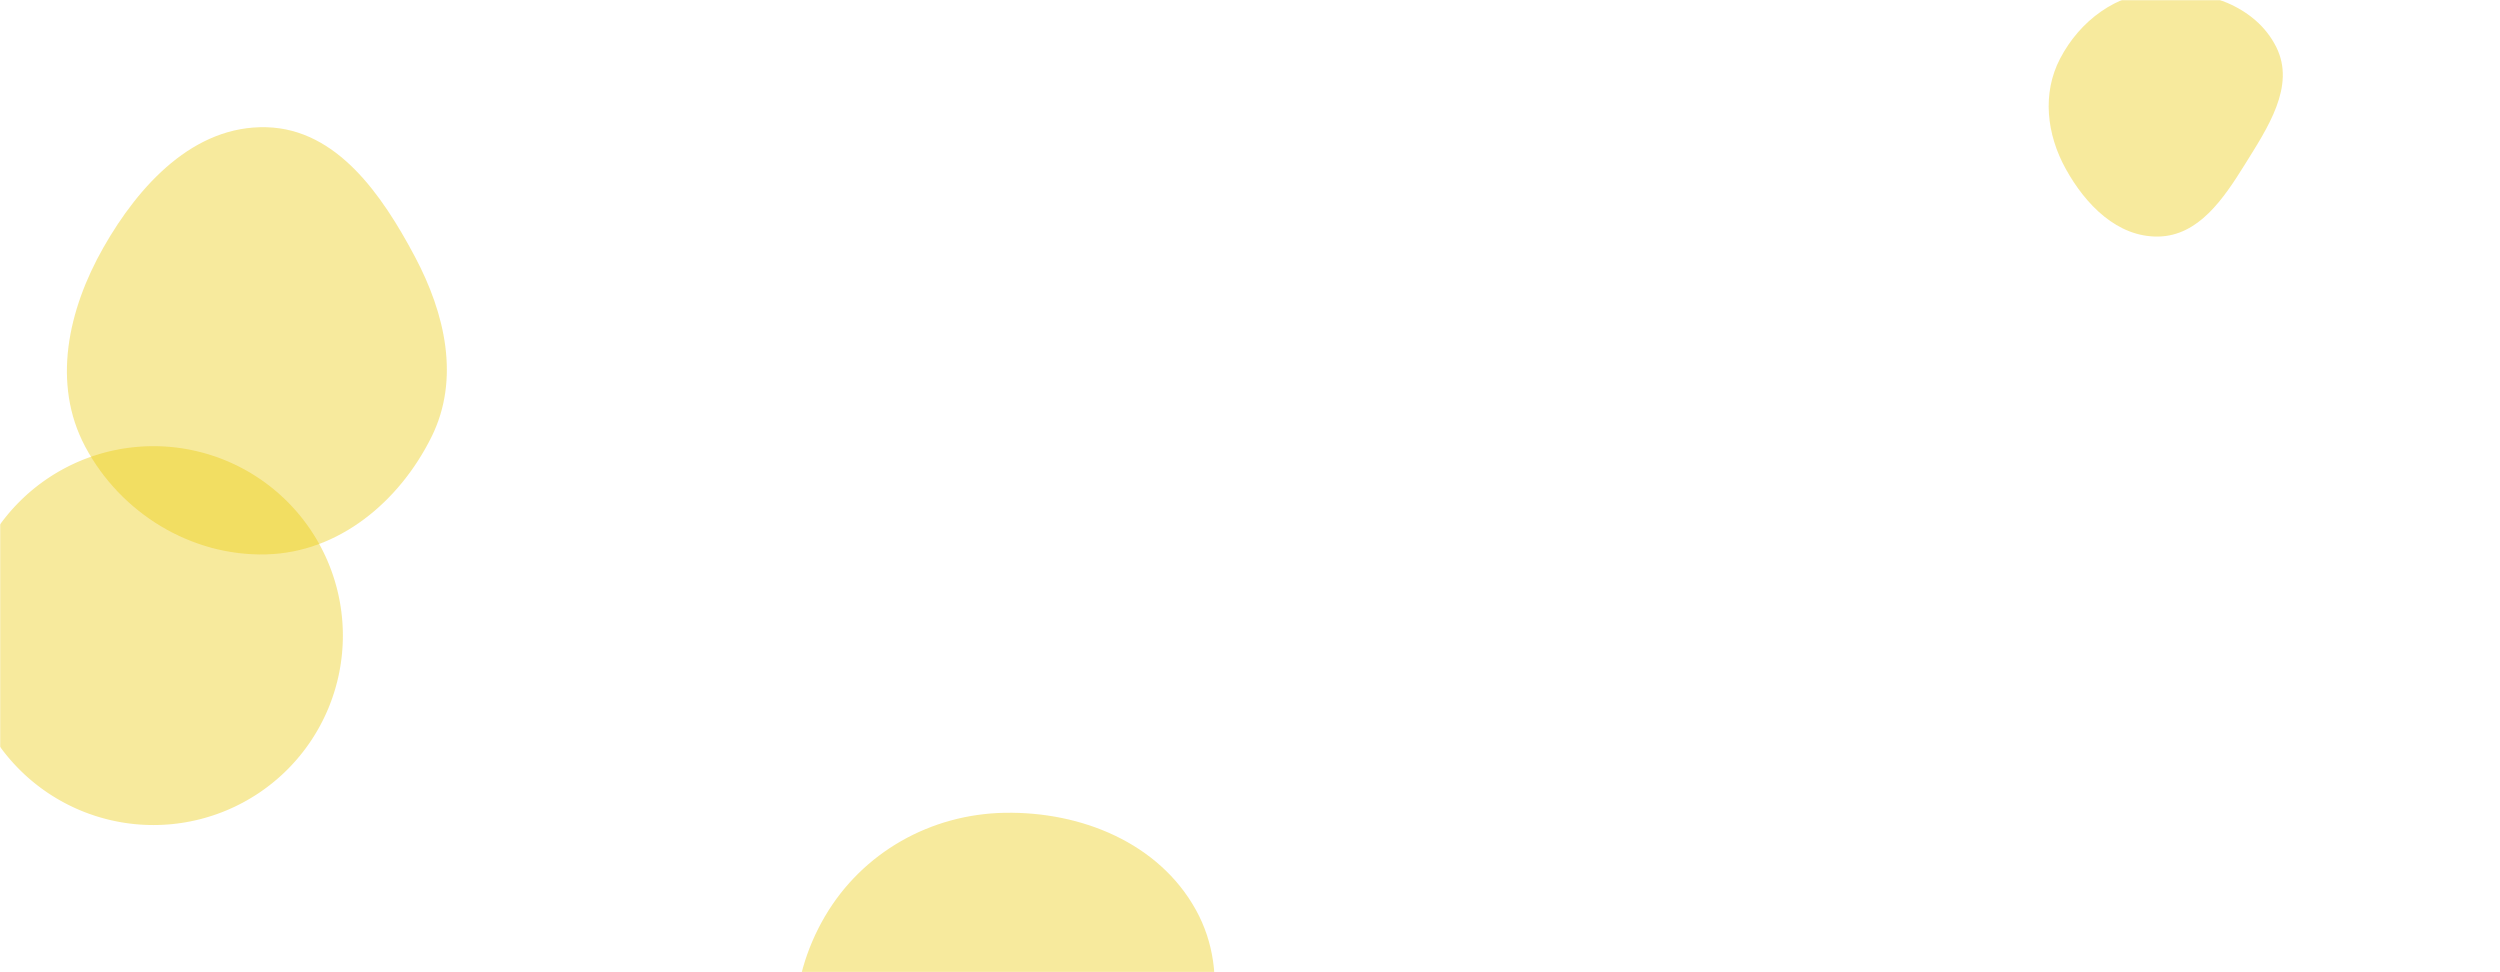 <svg xmlns="http://www.w3.org/2000/svg" version="1.1" xmlns:xlink="http://www.w3.org/1999/xlink" xmlns:svgjs="http://svgjs.com/svgjs" width="1440" height="560" preserveAspectRatio="none" viewBox="0 0 1440 560"><g mask="url(&quot;#SvgjsMask1033&quot;)" fill="none"><path d="M578.749,712.938C621.427,711.898,654.733,680.705,676.219,643.815C697.879,606.626,709.669,561.641,688.787,524.01C667.396,485.462,622.827,467.394,578.749,468.168C536.075,468.917,496.819,490.956,475.206,527.76C453.308,565.05,451.584,611.03,472.689,648.774C494.302,687.428,534.476,714.017,578.749,712.938" fill="rgba(235, 202, 11, 0.4)" class="triangle-float2"></path><path d="M-20.73 366.11 a109.11 109.11 0 1 0 218.22 0 a109.11 109.11 0 1 0 -218.22 0z" fill="rgba(235, 202, 11, 0.4)" class="triangle-float1"></path><path d="M153.548,319.324C195.16,318.176,229.954,289.049,248.49,251.775C265.119,218.335,256.442,180.654,238.903,147.681C219.906,111.967,193.984,74.416,153.548,73.286C111.813,72.12,80.128,106.363,59.513,142.67C39.213,178.423,29.762,220.983,49.081,257.275C69.479,295.594,110.155,320.521,153.548,319.324" fill="rgba(235, 202, 11, 0.4)" class="triangle-float2"></path><path d="M1243.379,136.248C1266.409,135.732,1280.736,114.517,1292.901,94.955C1306.138,73.669,1322.317,49.675,1311.181,27.218C1299.273,3.203,1270.149,-6.29,1243.379,-4.911C1218.918,-3.651,1198.048,11.933,1186.683,33.63C1176.121,53.793,1178.853,77.339,1189.861,97.262C1201.3,117.967,1219.73,136.778,1243.379,136.248" fill="rgba(235, 202, 11, 0.4)" class="triangle-float2"></path></g><defs><mask id="SvgjsMask1033"><rect width="1440" height="560" fill="#ffffff"></rect></mask><style>
            @keyframes float1 {
                0%{transform: translate(0, 0)}
                50%{transform: translate(-10px, 0)}
                100%{transform: translate(0, 0)}
            }

            .triangle-float1 {
                animation: float1 5s infinite;
            }

            @keyframes float2 {
                0%{transform: translate(0, 0)}
                50%{transform: translate(-5px, -5px)}
                100%{transform: translate(0, 0)}
            }

            .triangle-float2 {
                animation: float2 4s infinite;
            }

            @keyframes float3 {
                0%{transform: translate(0, 0)}
                50%{transform: translate(0, -10px)}
                100%{transform: translate(0, 0)}
            }

            .triangle-float3 {
                animation: float3 6s infinite;
            }
        </style></defs></svg>